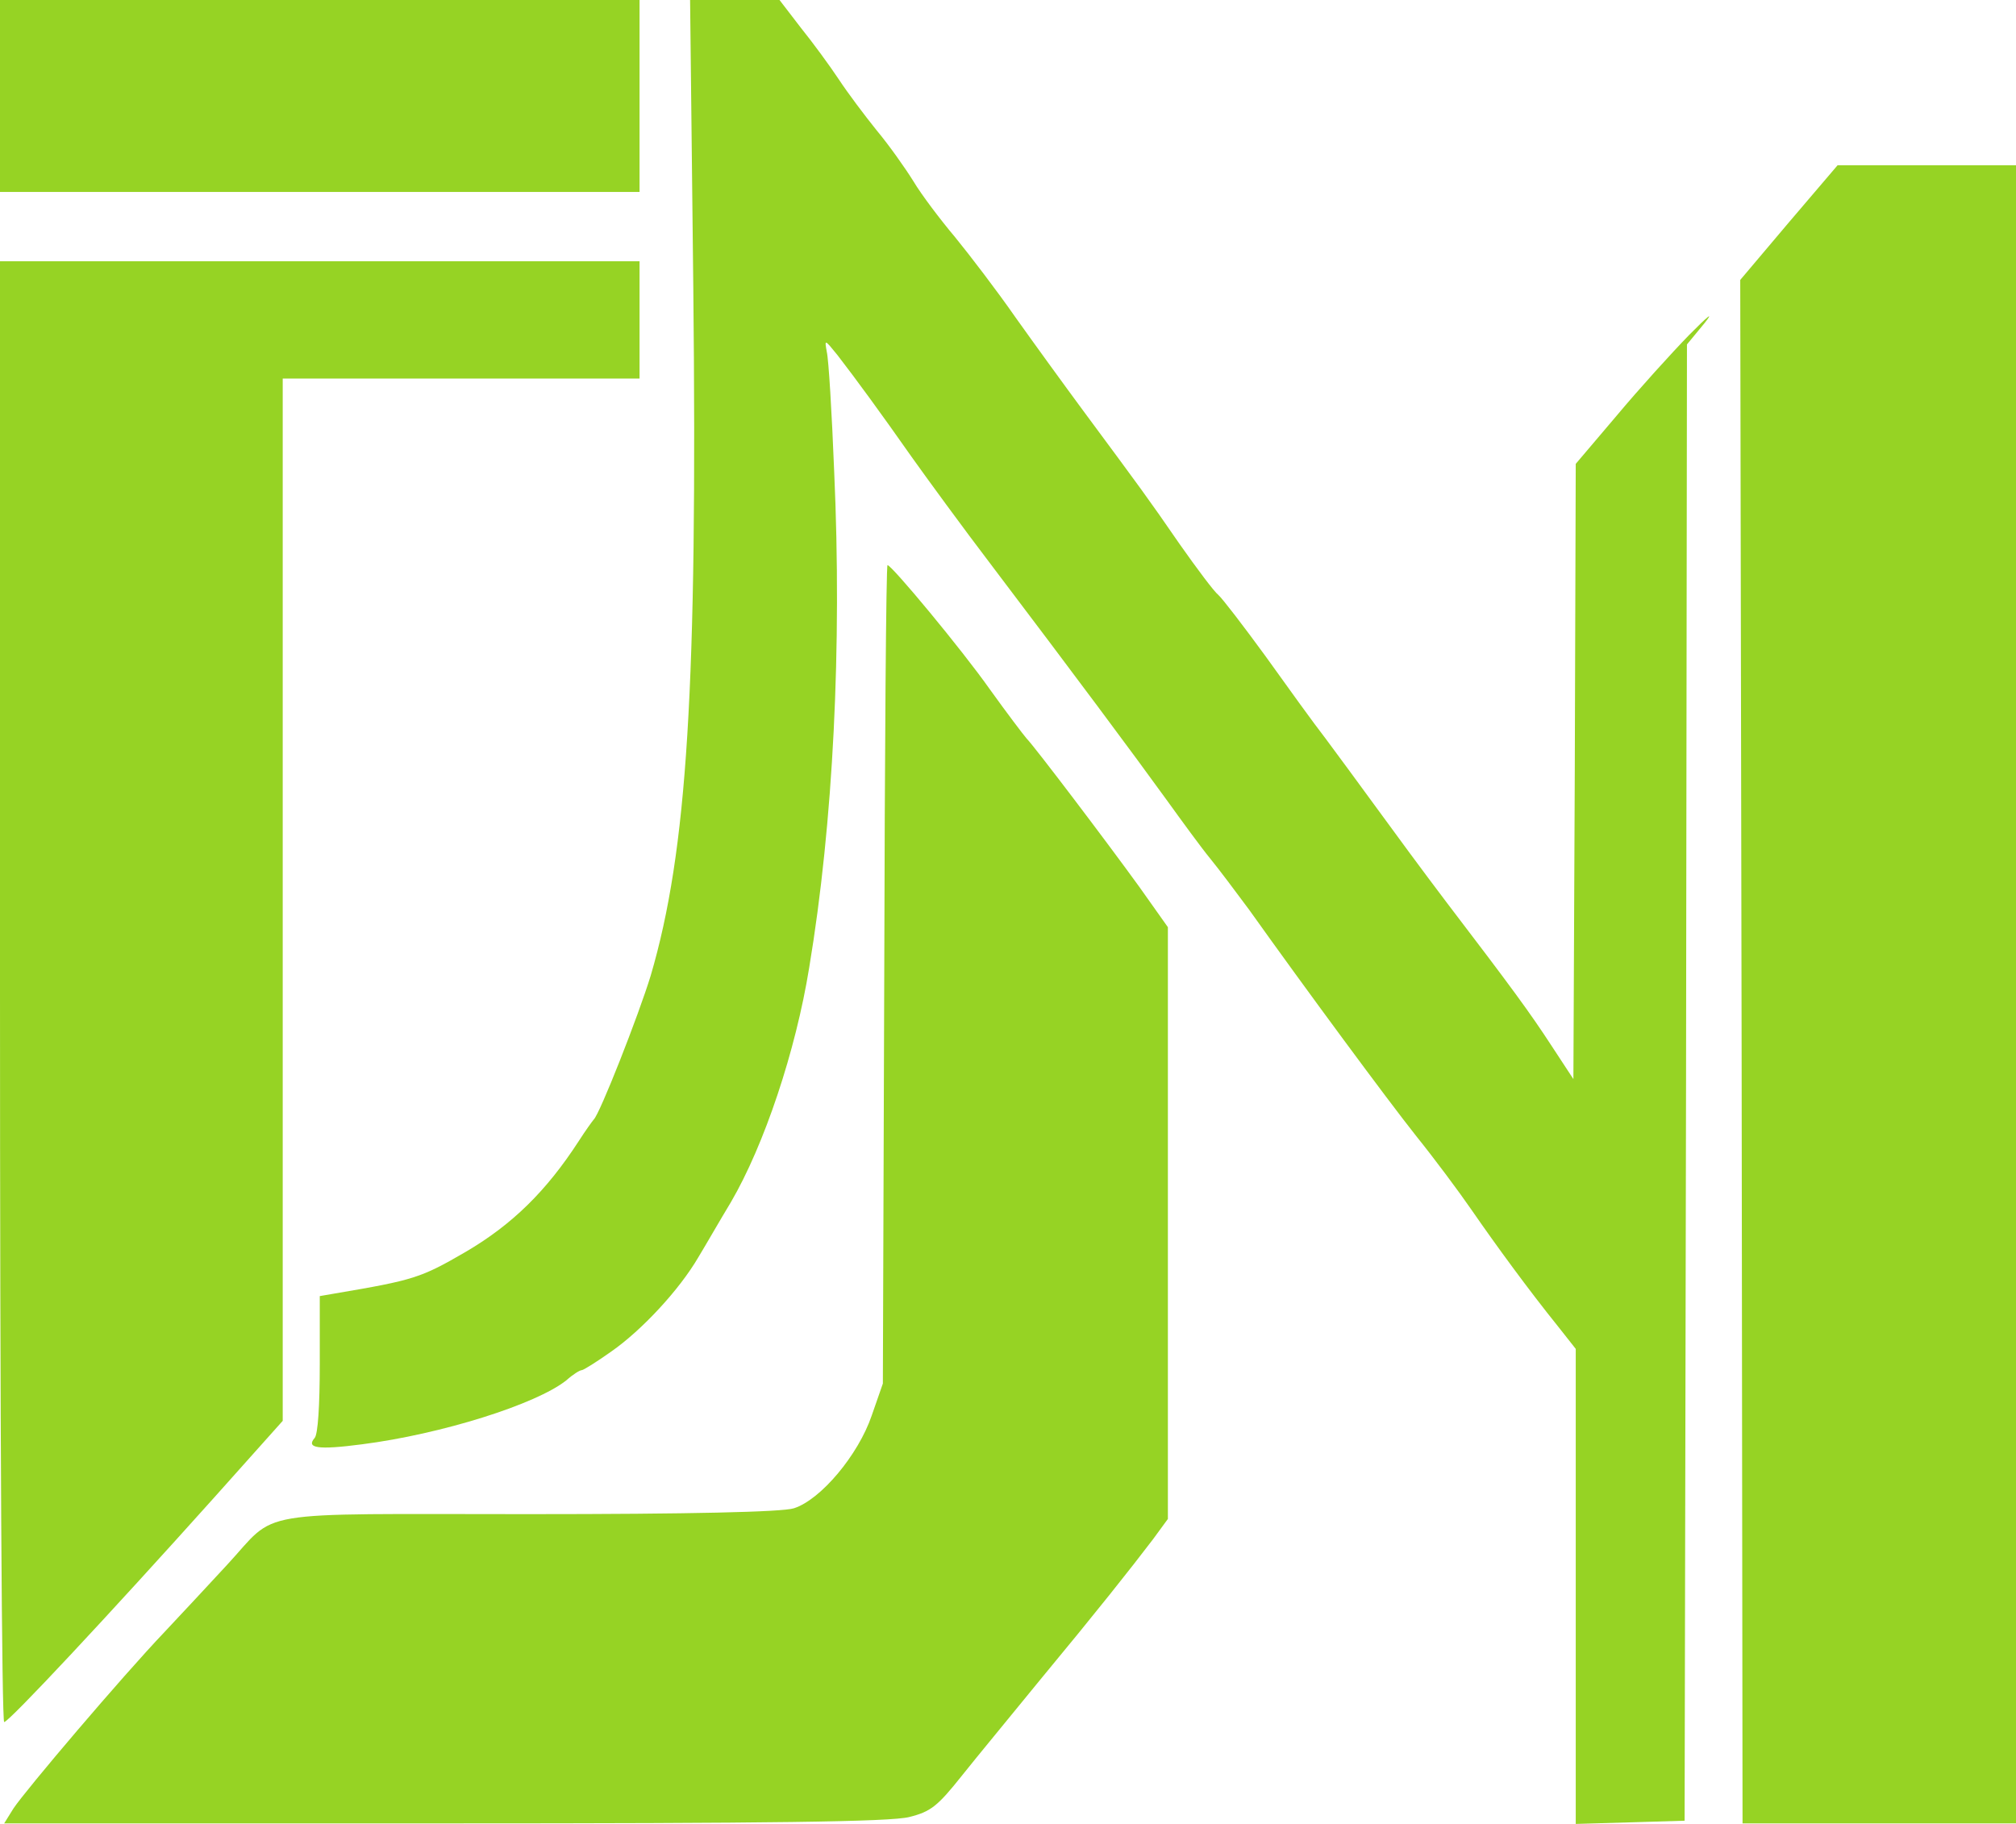<svg width="42" height="38" viewBox="0 0 42 38" fill="none" xmlns="http://www.w3.org/2000/svg">
<path d="M0 1.999V3.999H6.662H13.324V1.999V9.6783e-06H6.662H0V1.999Z" fill="#96D324"/>
<path d="M14.444 6.02C14.531 14.318 14.319 17.728 13.556 20.327C13.305 21.149 12.494 23.215 12.368 23.326C12.339 23.36 12.194 23.56 12.059 23.771C11.383 24.815 10.669 25.515 9.703 26.081C8.767 26.625 8.622 26.67 6.981 26.948L6.662 27.003V28.414C6.662 29.291 6.623 29.88 6.556 29.958C6.372 30.169 6.614 30.213 7.541 30.091C9.192 29.88 11.171 29.258 11.799 28.758C11.934 28.636 12.079 28.547 12.117 28.547C12.156 28.547 12.436 28.369 12.735 28.158C13.372 27.714 14.155 26.87 14.55 26.192C14.705 25.937 15.004 25.415 15.226 25.048C15.921 23.86 16.578 21.894 16.858 20.161C17.36 17.151 17.543 13.463 17.379 9.83C17.331 8.609 17.263 7.487 17.225 7.331C17.177 7.065 17.177 7.065 17.447 7.398C17.833 7.898 18.345 8.597 18.992 9.519C19.301 9.953 20.054 10.986 20.672 11.797C22.371 14.04 23.636 15.74 24.302 16.662C24.63 17.117 25.036 17.673 25.21 17.884C25.383 18.095 25.75 18.584 26.021 18.95C27.208 20.616 28.898 22.904 29.506 23.671C29.873 24.126 30.395 24.826 30.655 25.204C31.177 25.959 31.852 26.881 32.451 27.625L32.828 28.103V33.046V38L33.967 37.967L35.096 37.933L35.126 22.549L35.145 7.176L35.512 6.731C35.715 6.476 35.589 6.576 35.193 6.976C34.826 7.353 34.141 8.109 33.677 8.664L32.828 9.664L32.808 16.073L32.779 22.482L32.335 21.805C31.872 21.094 31.505 20.594 30.124 18.783C29.67 18.184 29.023 17.306 28.676 16.828C28.328 16.351 27.855 15.707 27.614 15.384C27.372 15.073 26.812 14.296 26.359 13.663C25.905 13.041 25.47 12.474 25.383 12.396C25.297 12.33 24.939 11.852 24.572 11.33C23.906 10.364 23.781 10.197 22.564 8.553C22.178 8.031 21.541 7.153 21.154 6.609C20.768 6.054 20.199 5.31 19.899 4.943C19.59 4.576 19.195 4.054 19.03 3.777C18.857 3.499 18.519 3.021 18.268 2.721C18.017 2.41 17.659 1.933 17.476 1.655C17.292 1.377 16.935 0.889 16.684 0.578L16.24 9.26666e-07H15.313H14.377L14.444 6.02Z" fill="#96D324"/>
<path d="M37.269 4.632L36.255 5.832L36.284 21.905L36.303 37.989H39.152H42V20.716V3.443H40.137H38.283L37.269 4.632Z" fill="#96D324"/>
<path d="M0 20.661C0 29.814 0.039 35.878 0.087 35.878C0.183 35.878 2.25 33.668 4.47 31.191L5.89 29.602V18.739V7.887H9.607H13.324V6.665V5.443H6.662H0V20.661Z" fill="#96D324"/>
<path d="M18.422 20.294L18.393 28.825L18.161 29.491C17.881 30.313 17.099 31.246 16.539 31.424C16.298 31.502 14.377 31.546 11.007 31.546C5.137 31.546 5.812 31.435 4.731 32.602C4.383 32.979 3.804 33.601 3.428 34.001C2.539 34.934 0.531 37.3 0.28 37.678L0.087 37.989H9.259C16.037 37.989 18.557 37.956 18.944 37.856C19.388 37.745 19.532 37.633 20.035 37C20.353 36.6 21.097 35.701 21.676 34.99C22.854 33.568 23.539 32.702 24.022 32.068L24.331 31.646V25.481V19.317L23.732 18.472C23.057 17.539 21.56 15.562 21.386 15.384C21.328 15.318 20.981 14.862 20.623 14.363C20.035 13.529 18.577 11.774 18.49 11.774C18.461 11.774 18.432 15.607 18.422 20.294Z" fill="#96D324"/>
</svg>
